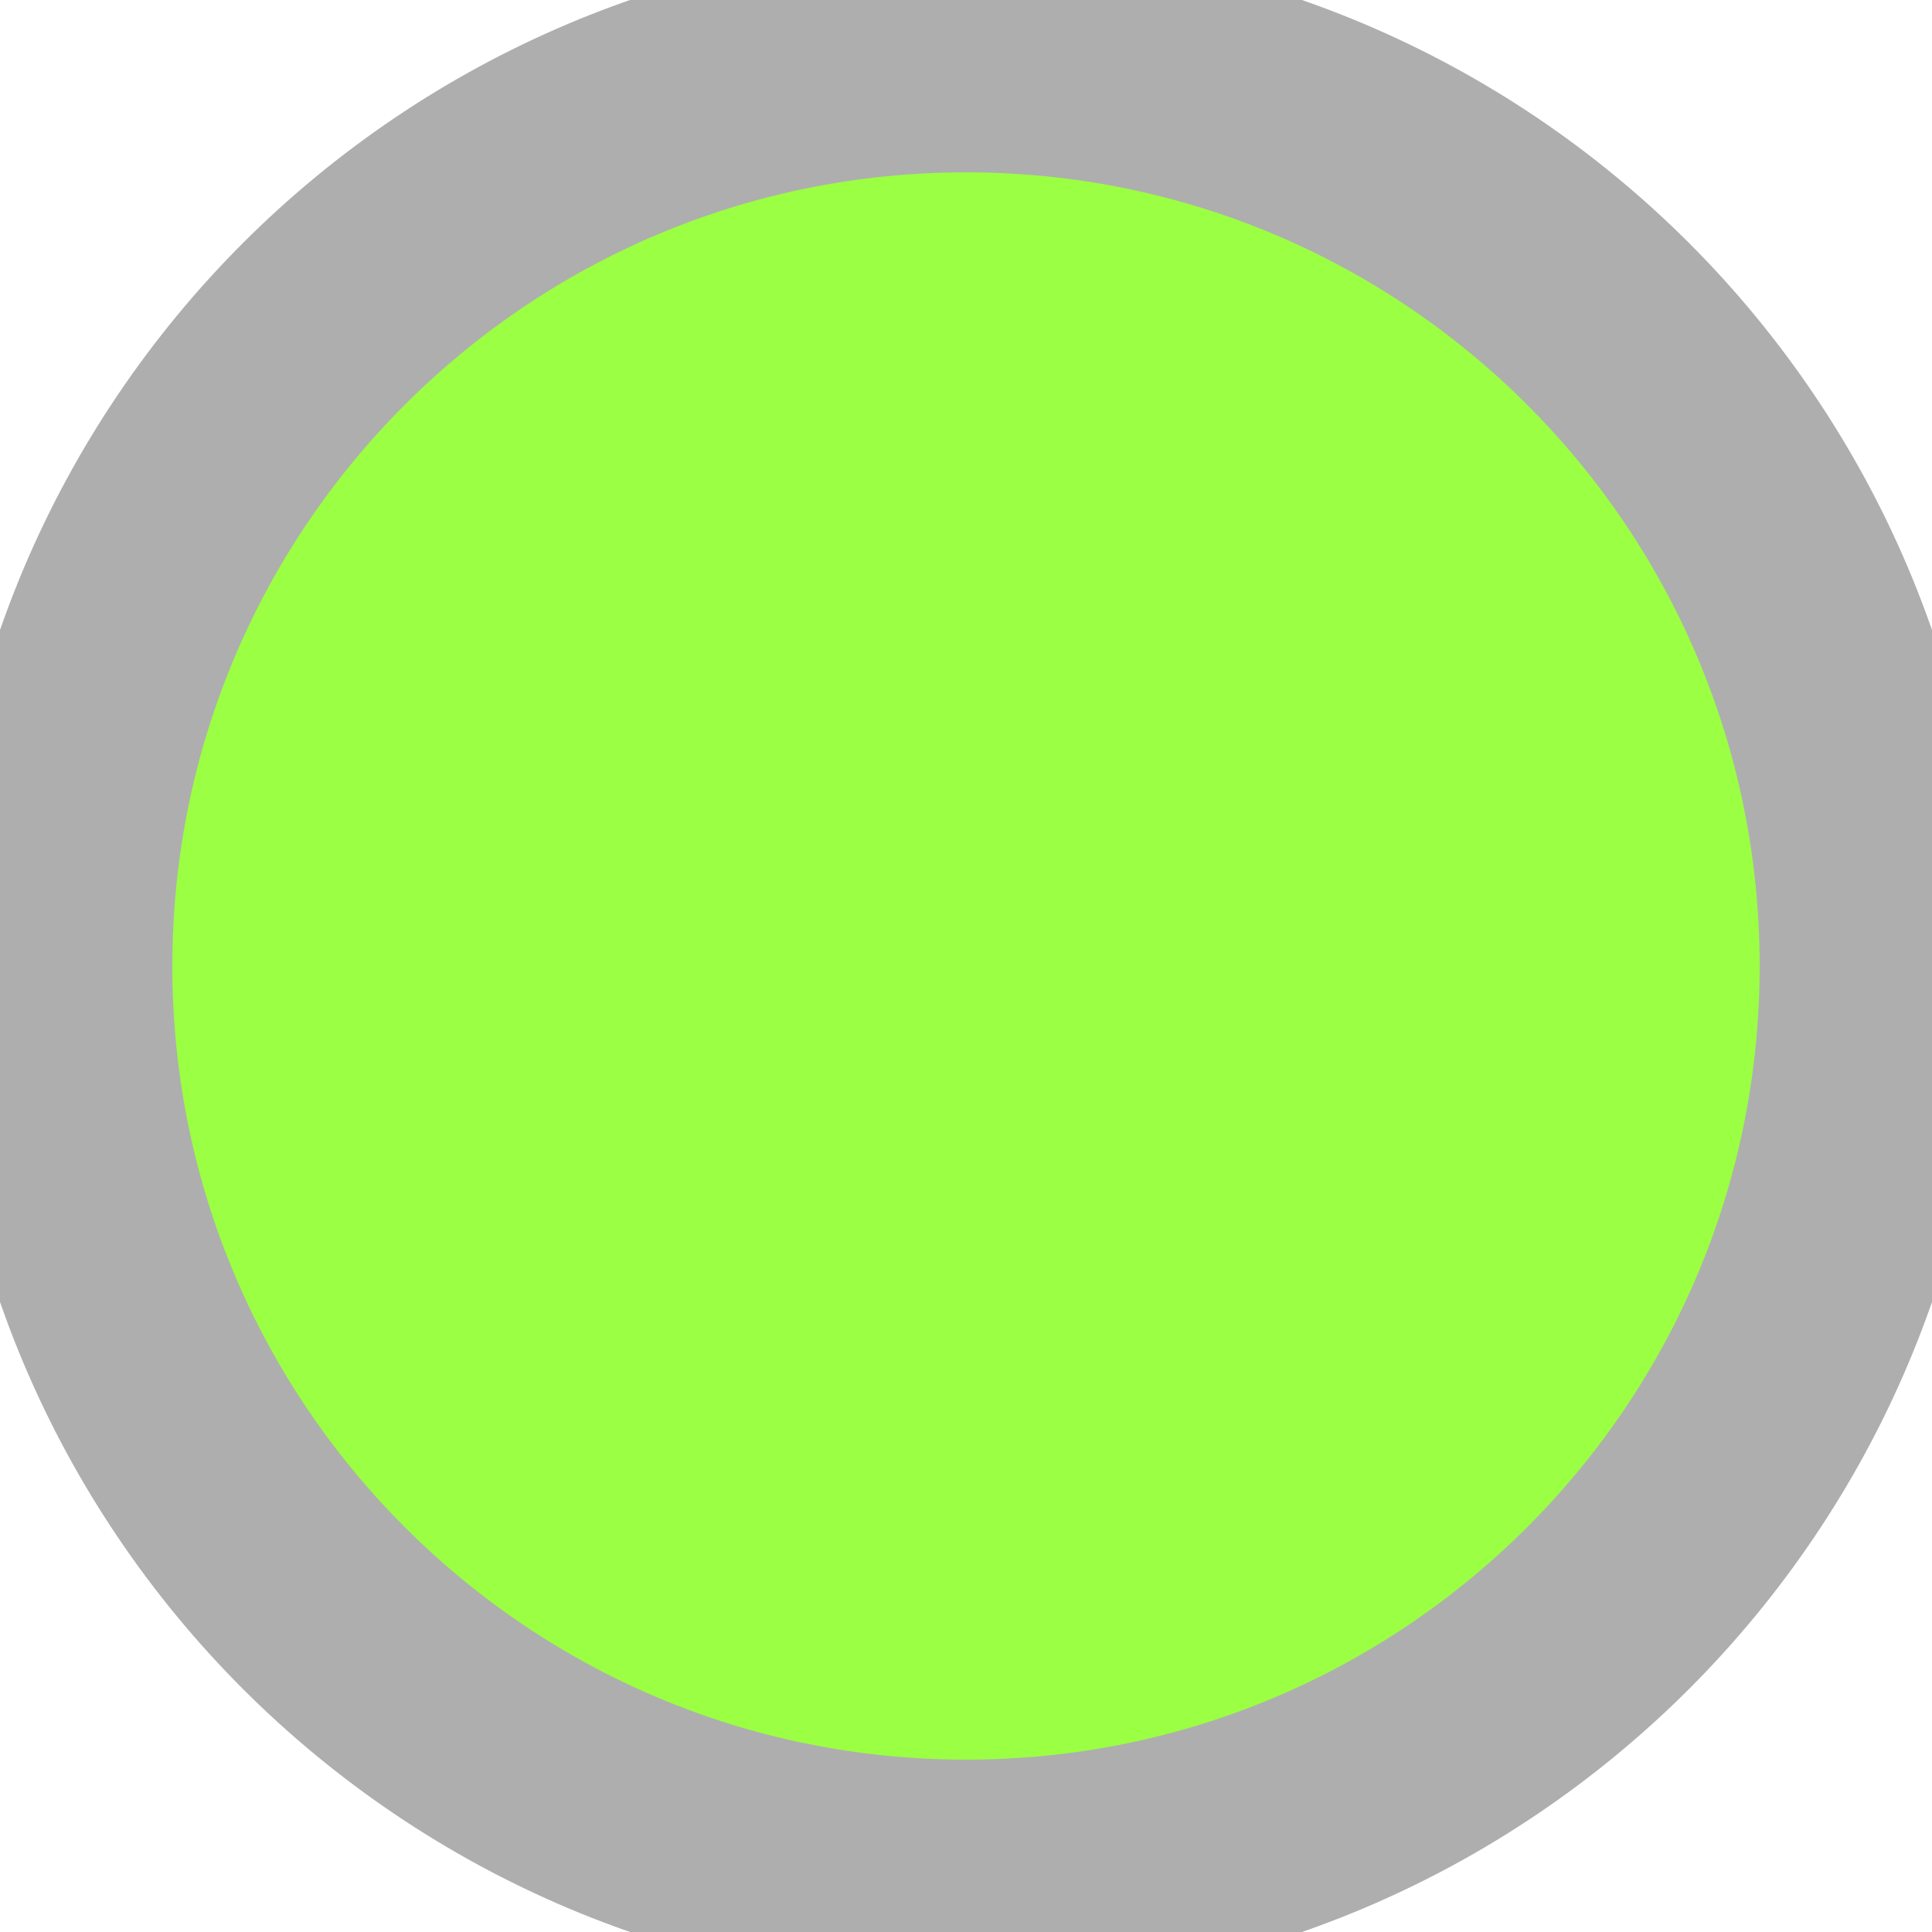 <?xml version="1.0" encoding="UTF-8" standalone="no"?>
<!-- Created with Inkscape (http://www.inkscape.org/) -->

<svg
   xmlns:dc="http://purl.org/dc/elements/1.1/"
   xmlns:cc="http://creativecommons.org/ns#"
   xmlns:rdf="http://www.w3.org/1999/02/22-rdf-syntax-ns#"
   xmlns:svg="http://www.w3.org/2000/svg"
   xmlns="http://www.w3.org/2000/svg"
   xmlns:sodipodi="http://sodipodi.sourceforge.net/DTD/sodipodi-0.dtd"
   xmlns:inkscape="http://www.inkscape.org/namespaces/inkscape"
   width="68.386"
   height="68.386"
   id="svg2"
   version="1.1"
   inkscape:version="0.48.1 r9760"
   sodipodi:docname="New document 1">
  <defs
     id="defs4" />
  <sodipodi:namedview
     id="base"
     pagecolor="#ffffff"
     bordercolor="#666666"
     borderopacity="1.0"
     inkscape:pageopacity="0.0"
     inkscape:pageshadow="2"
     inkscape:zoom="2.8"
     inkscape:cx="34.004596"
     inkscape:cy="30.476444"
     inkscape:document-units="px"
     inkscape:current-layer="layer1"
     showgrid="false"
     fit-margin-top="0"
     fit-margin-left="0"
     fit-margin-right="0"
     fit-margin-bottom="0"
     inkscape:window-width="1440"
     inkscape:window-height="849"
     inkscape:window-x="-4"
     inkscape:window-y="-4"
     inkscape:window-maximized="1" />
  <g
     inkscape:label="Layer 1"
     inkscape:groupmode="layer"
     id="layer1"
     transform="translate(-305.093,-513.169)">
    <path
       sodipodi:type="arc"
       style="fill:#9bff43;fill-opacity:1;stroke:#aeaeae;stroke-width:8.1;stroke-miterlimit:4;stroke-opacity:1;stroke-dasharray:none"
       id="path2985"
       sodipodi:cx="402.14285"
       sodipodi:cy="576.64789"
       sodipodi:rx="32.142857"
       sodipodi:ry="32.142857"
       d="m 434.286,576.648 c 0,17.752 -14.391,32.143 -32.143,32.143 C 384.391,608.791 370,594.4 370,576.648 c 0,-17.752 14.391,-32.143 32.143,-32.143 17.752,0 32.143,14.391 32.143,32.143 z"
       transform="translate(-62.857,-29.286)" />
  </g>
</svg>
